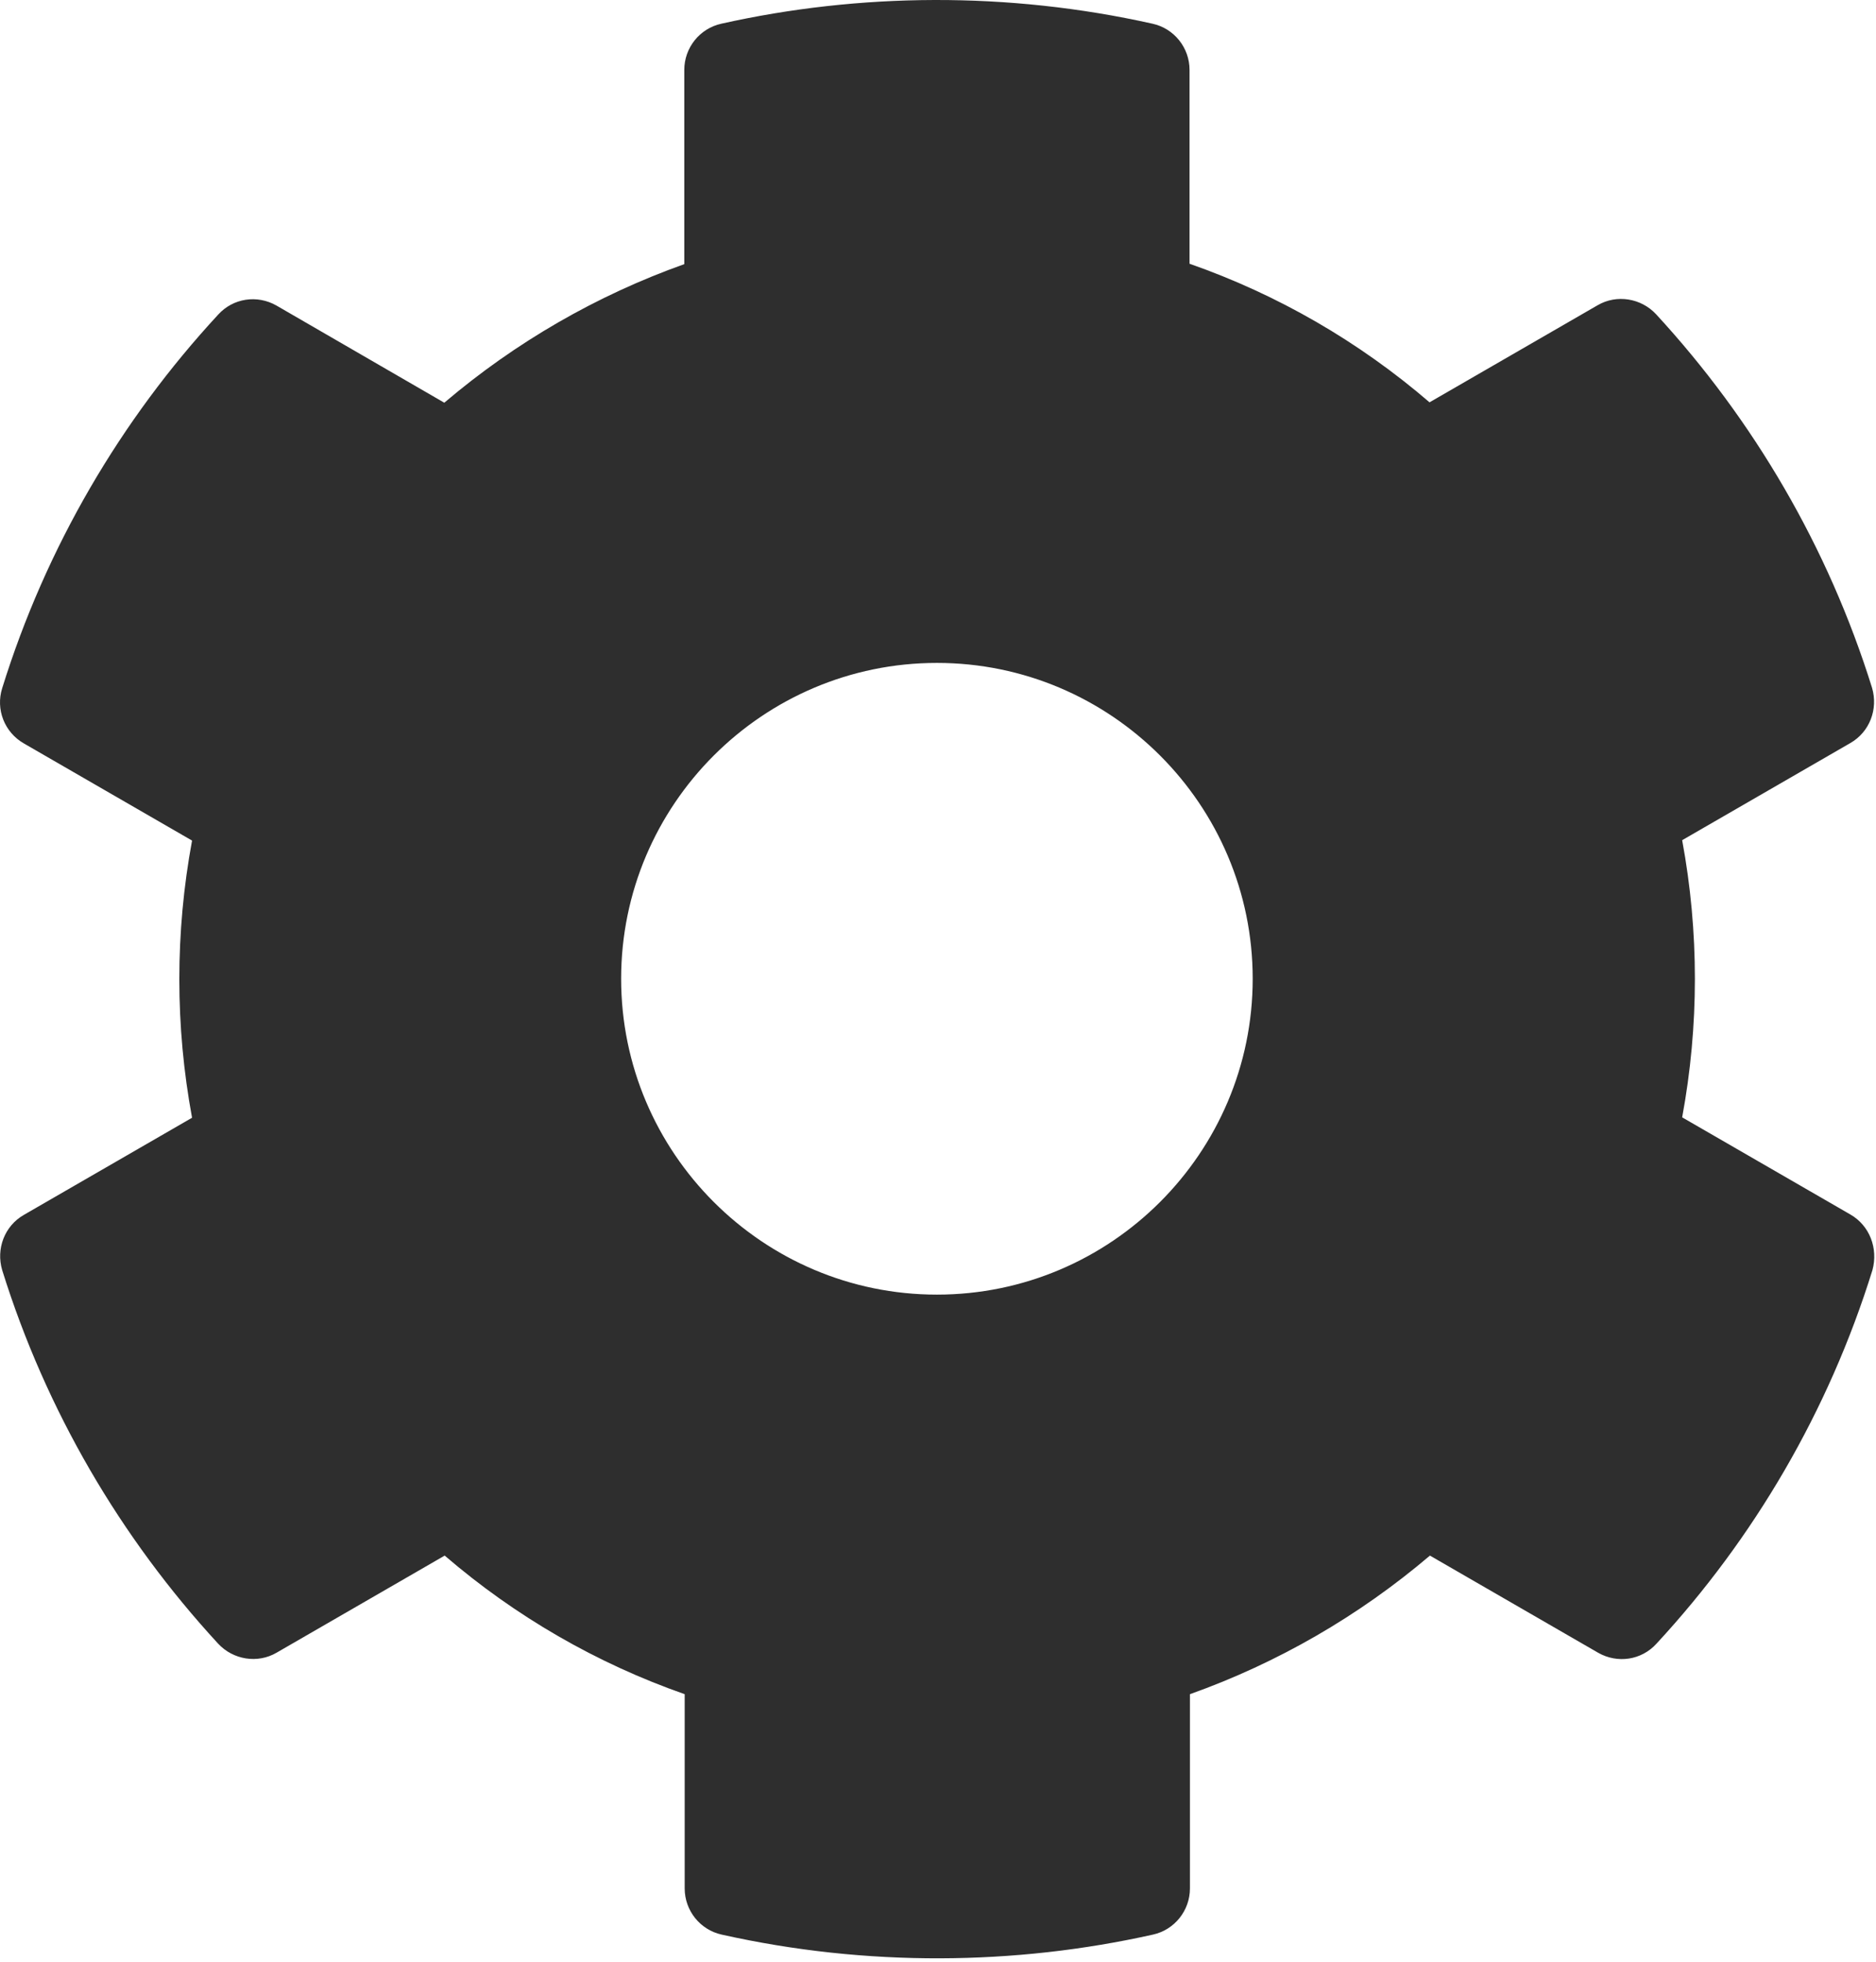 <svg width="176" height="184" viewBox="0 0 176 184" fill="none" xmlns="http://www.w3.org/2000/svg">
<path d="M173.591 113.911L157.815 104.802C159.407 96.21 159.407 87.396 157.815 78.805L173.591 69.695C175.405 68.658 176.22 66.51 175.628 64.51C171.517 51.327 164.518 39.403 155.371 29.478C153.964 27.96 151.668 27.589 149.89 28.626L134.114 37.736C127.486 32.033 119.857 27.626 111.599 24.738V6.555C111.599 4.481 110.155 2.667 108.118 2.222C94.527 -0.814 80.603 -0.666 67.679 2.222C65.642 2.667 64.198 4.481 64.198 6.555V24.775C55.977 27.701 48.348 32.107 41.682 37.773L25.943 28.663C24.129 27.626 21.87 27.96 20.463 29.515C11.316 39.403 4.317 51.327 0.206 64.547C-0.424 66.547 0.428 68.695 2.243 69.732L18.018 78.842C16.426 87.433 16.426 96.247 18.018 104.839L2.243 113.948C0.428 114.985 -0.387 117.133 0.206 119.133C4.317 132.316 11.316 144.241 20.463 154.165C21.87 155.684 24.166 156.054 25.943 155.017L41.719 145.907C48.348 151.61 55.977 156.017 64.235 158.906V177.125C64.235 179.199 65.679 181.014 67.716 181.458C81.306 184.495 95.231 184.347 108.155 181.458C110.192 181.014 111.636 179.199 111.636 177.125V158.906C119.857 155.98 127.486 151.573 134.151 145.907L149.927 155.017C151.742 156.054 154.001 155.721 155.408 154.165C164.555 144.278 171.554 132.354 175.665 119.133C176.22 117.096 175.405 114.948 173.591 113.911ZM87.898 121.429C71.567 121.429 58.273 108.134 58.273 91.803C58.273 75.472 71.567 62.178 87.898 62.178C104.229 62.178 117.524 75.472 117.524 91.803C117.524 108.134 104.229 121.429 87.898 121.429Z" fill="#2E2E2E"/>
</svg>
